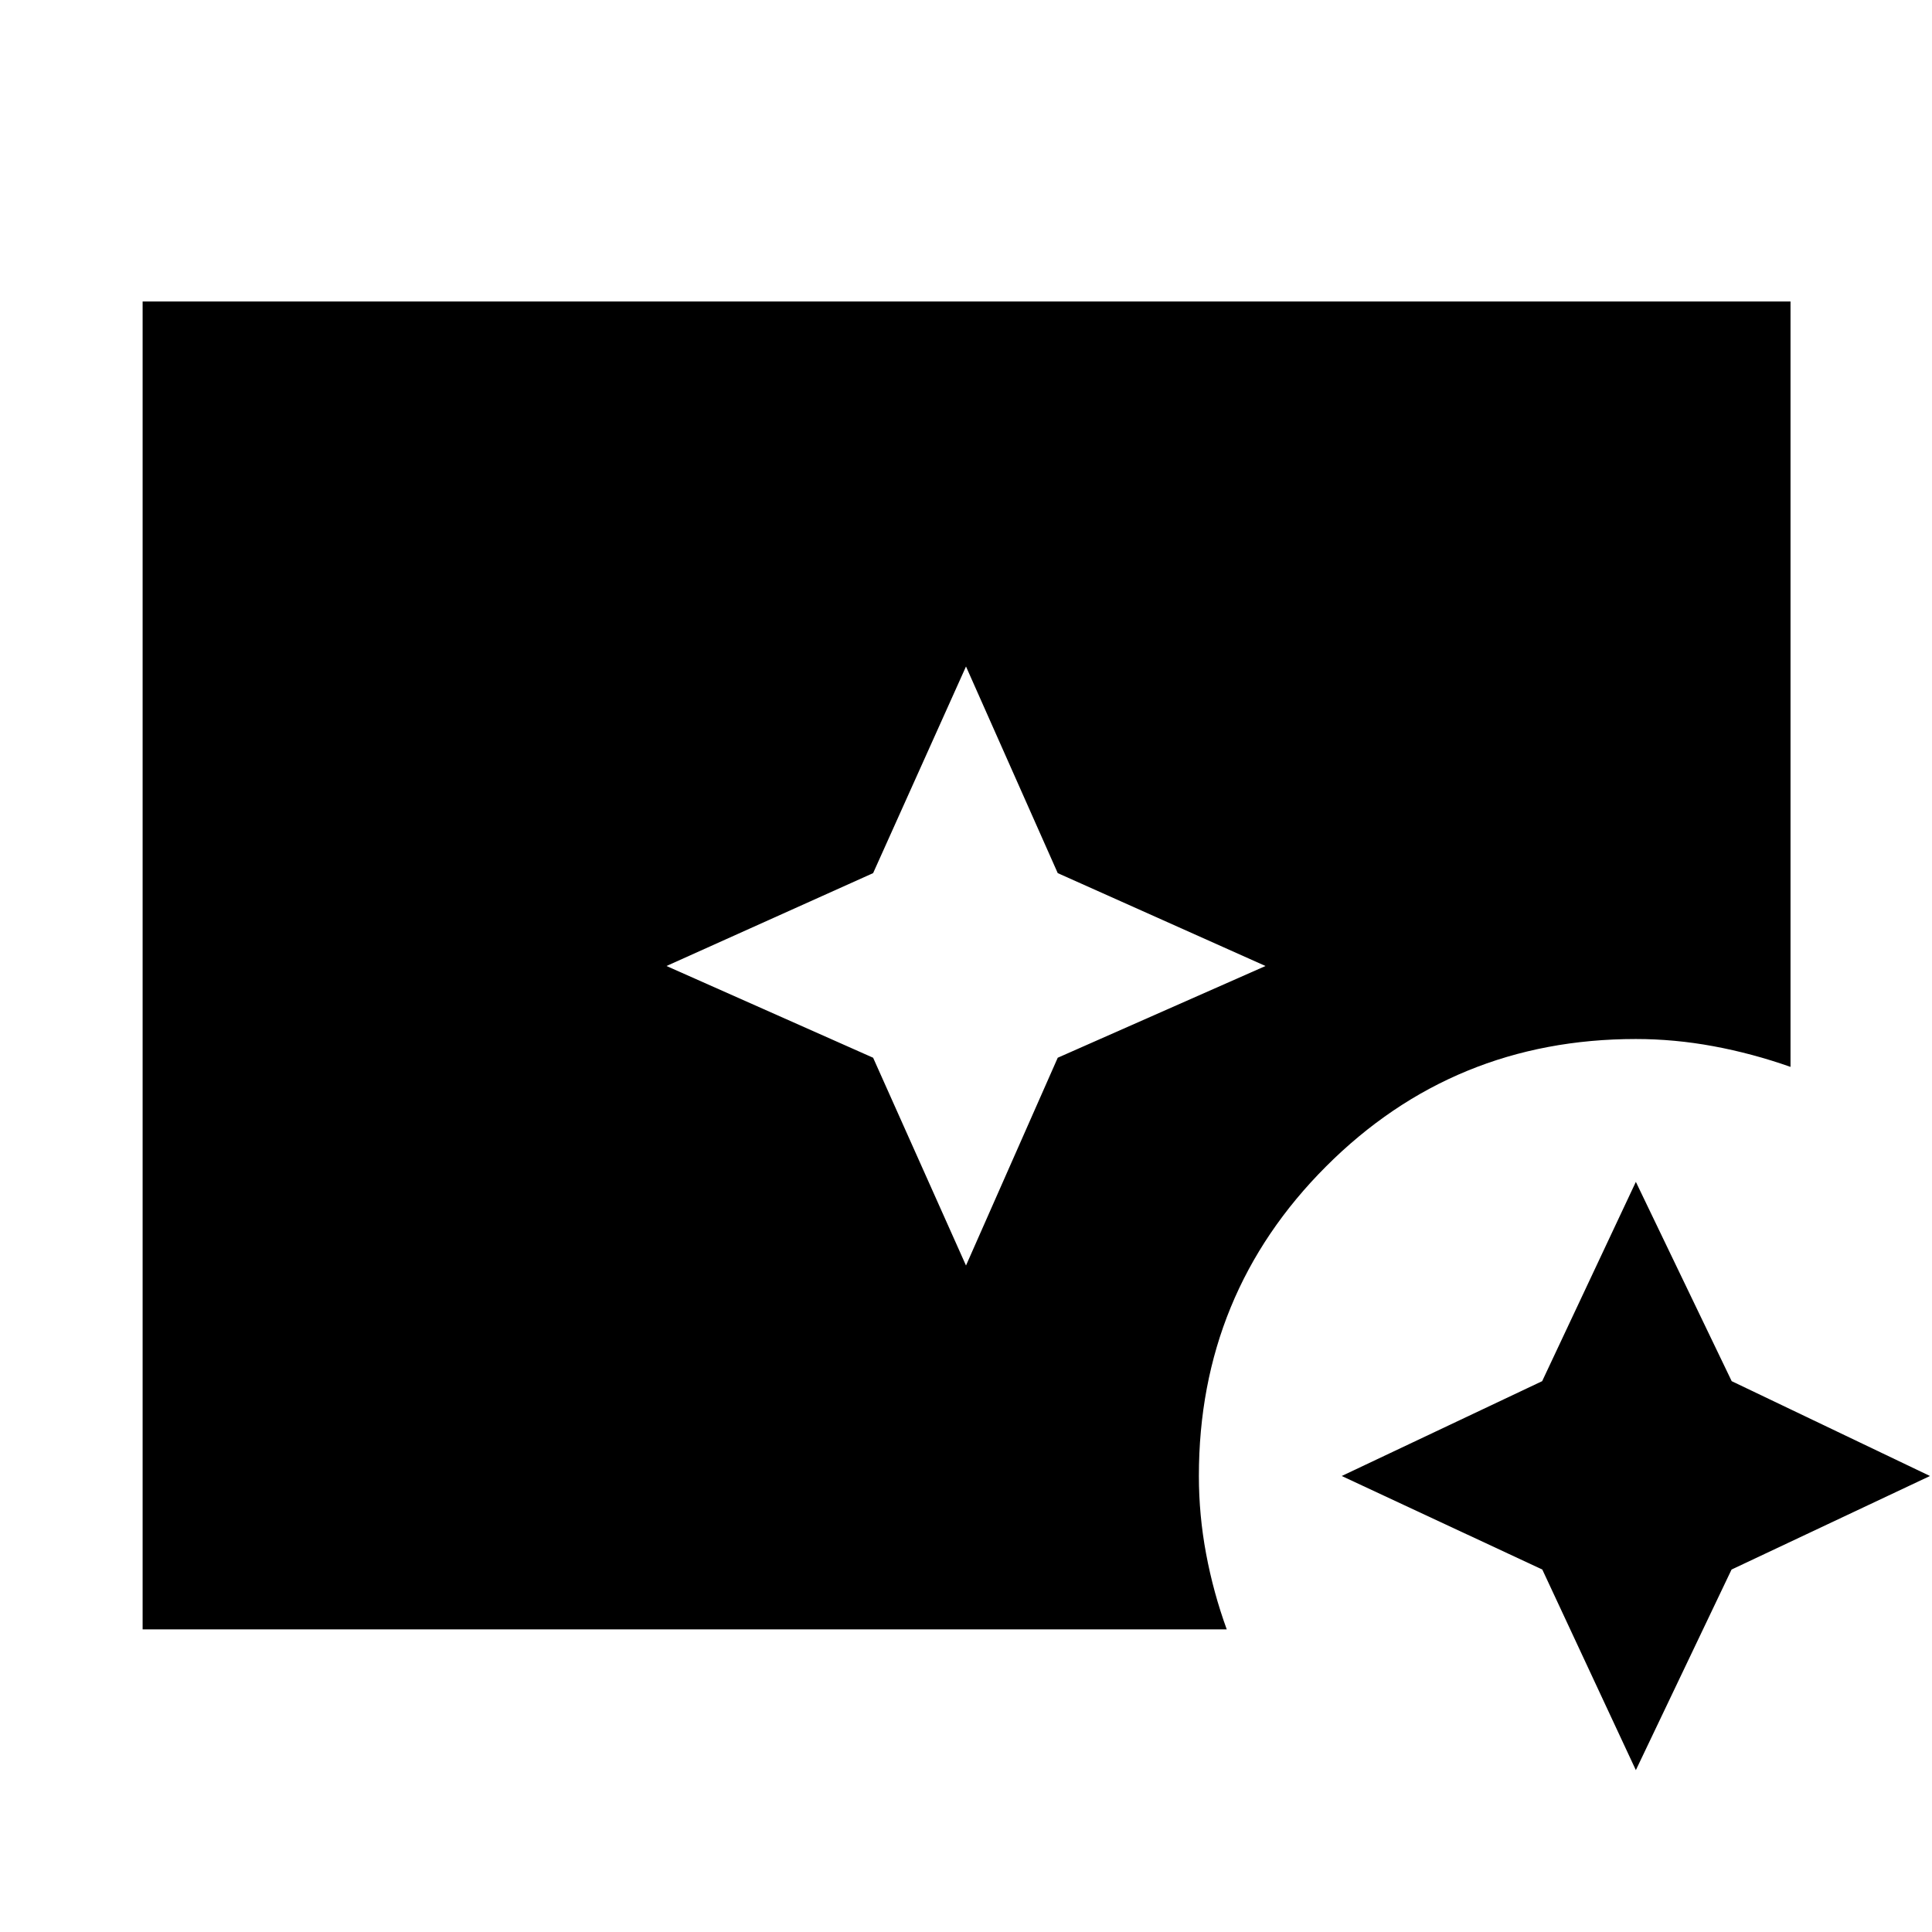 <svg xmlns="http://www.w3.org/2000/svg" height="48" viewBox="0 96 960 960" width="48"><path d="m480 724.827 45.584-103.243L628.827 576l-103.243-46.15L480 427.173 433.85 529.85 331.173 576l102.677 45.584L480 724.827Zm332.849 250.74-46.484-99.669-99.669-46.484 99.597-47.121 46.556-99.032 47.621 99.032 98.532 47.121-98.604 46.484-47.549 99.669Zm-741.98-69.936V245.804h818.827V626.13q-18.934-6.674-38.266-10.261-19.332-3.587-38.581-3.587-90.622 0-153.877 63.255-63.255 63.256-63.255 153.877 0 19.418 3.587 38.633 3.587 19.215 10.261 37.584H70.869Z"/></svg>